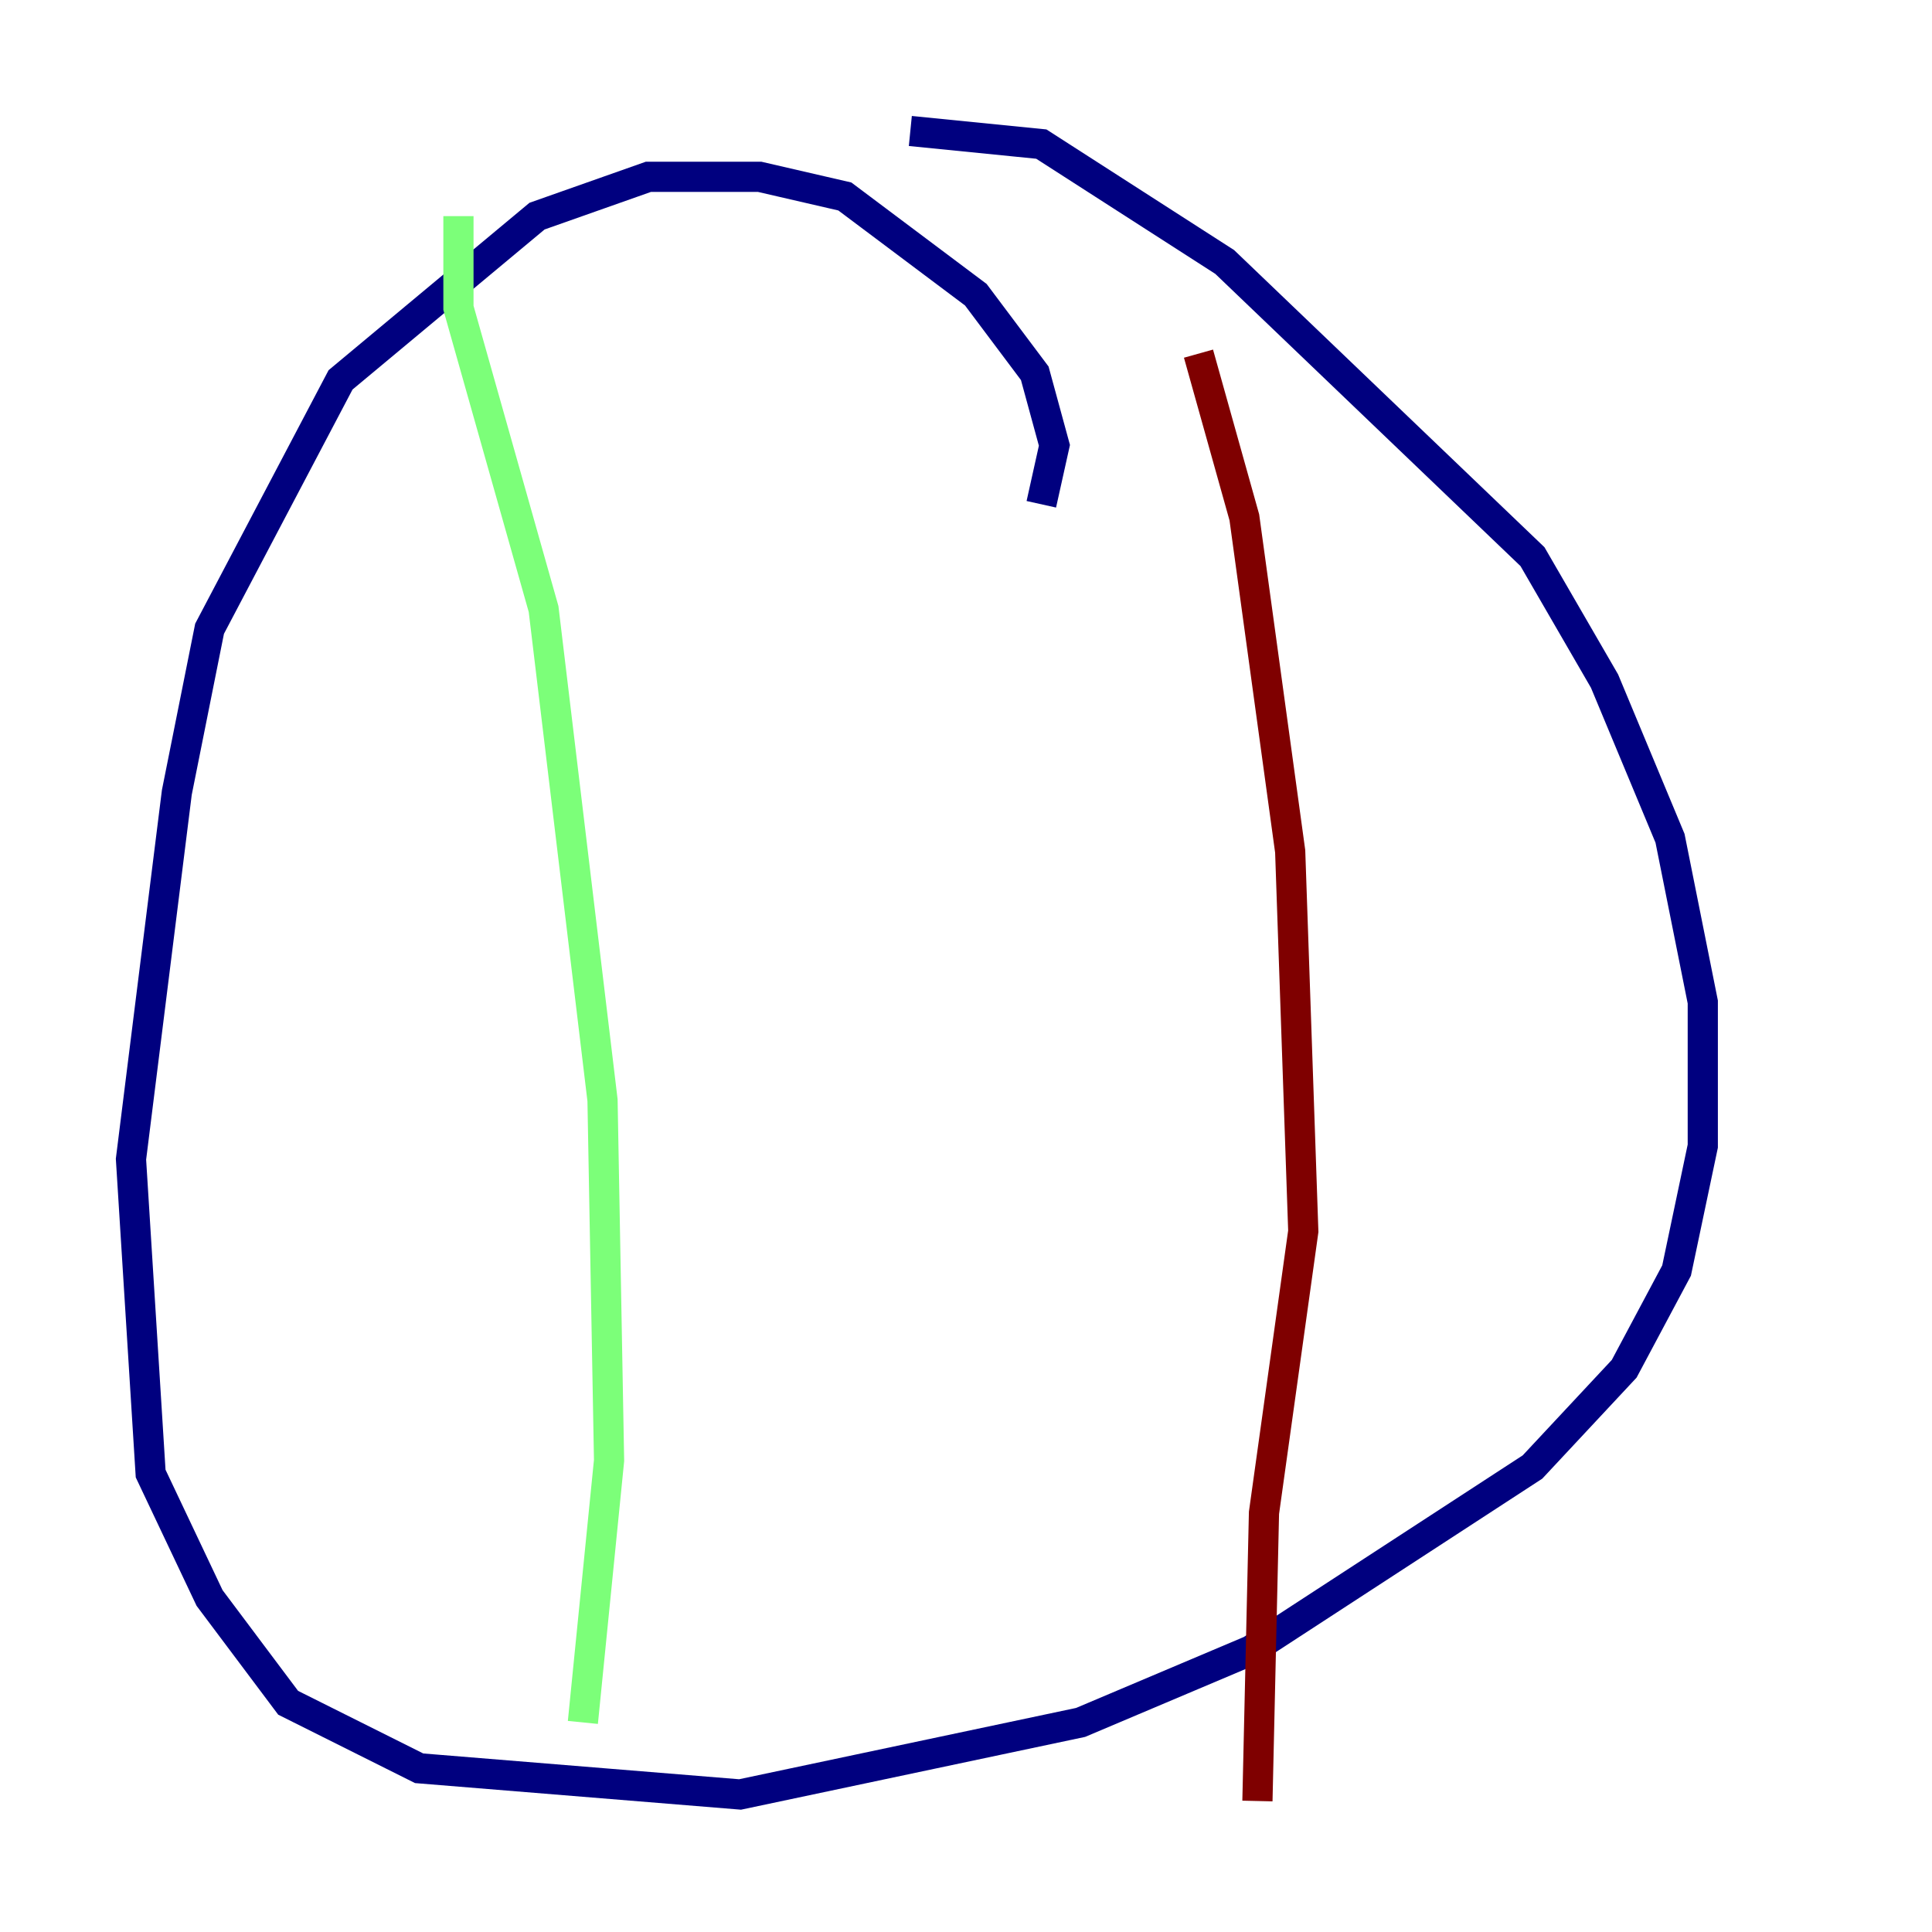<?xml version="1.0" encoding="utf-8" ?>
<svg baseProfile="tiny" height="128" version="1.2" viewBox="0,0,128,128" width="128" xmlns="http://www.w3.org/2000/svg" xmlns:ev="http://www.w3.org/2001/xml-events" xmlns:xlink="http://www.w3.org/1999/xlink"><defs /><polyline fill="none" points="68.99,33.41 69.858,29.505 68.556,24.732 64.651,19.525 55.973,13.017 50.332,11.715 42.956,11.715 35.58,14.319 22.563,25.166 13.885,41.654 11.715,52.502 8.678,76.8 9.98,97.627 13.885,105.871 19.091,112.814 27.77,117.153 49.031,118.888 71.593,114.115 82.875,109.342 101.532,97.193 107.607,90.685 111.078,84.176 112.814,75.932 112.814,66.386 110.644,55.539 106.305,45.125 101.532,36.881 81.139,17.356 68.99,9.546 60.312,8.678" stroke="#00007f" stroke-width="2" /><polyline fill="none" points="30.373,14.319 30.373,20.393 36.014,40.352 39.919,72.895 40.352,96.759 38.617,114.115" stroke="#7cff79" stroke-width="2" /><polyline fill="none" points="79.403,23.43 82.441,34.278 85.478,56.407 86.346,81.573 83.742,100.231 83.308,119.322" stroke="#7f0000" stroke-width="2" /></svg>